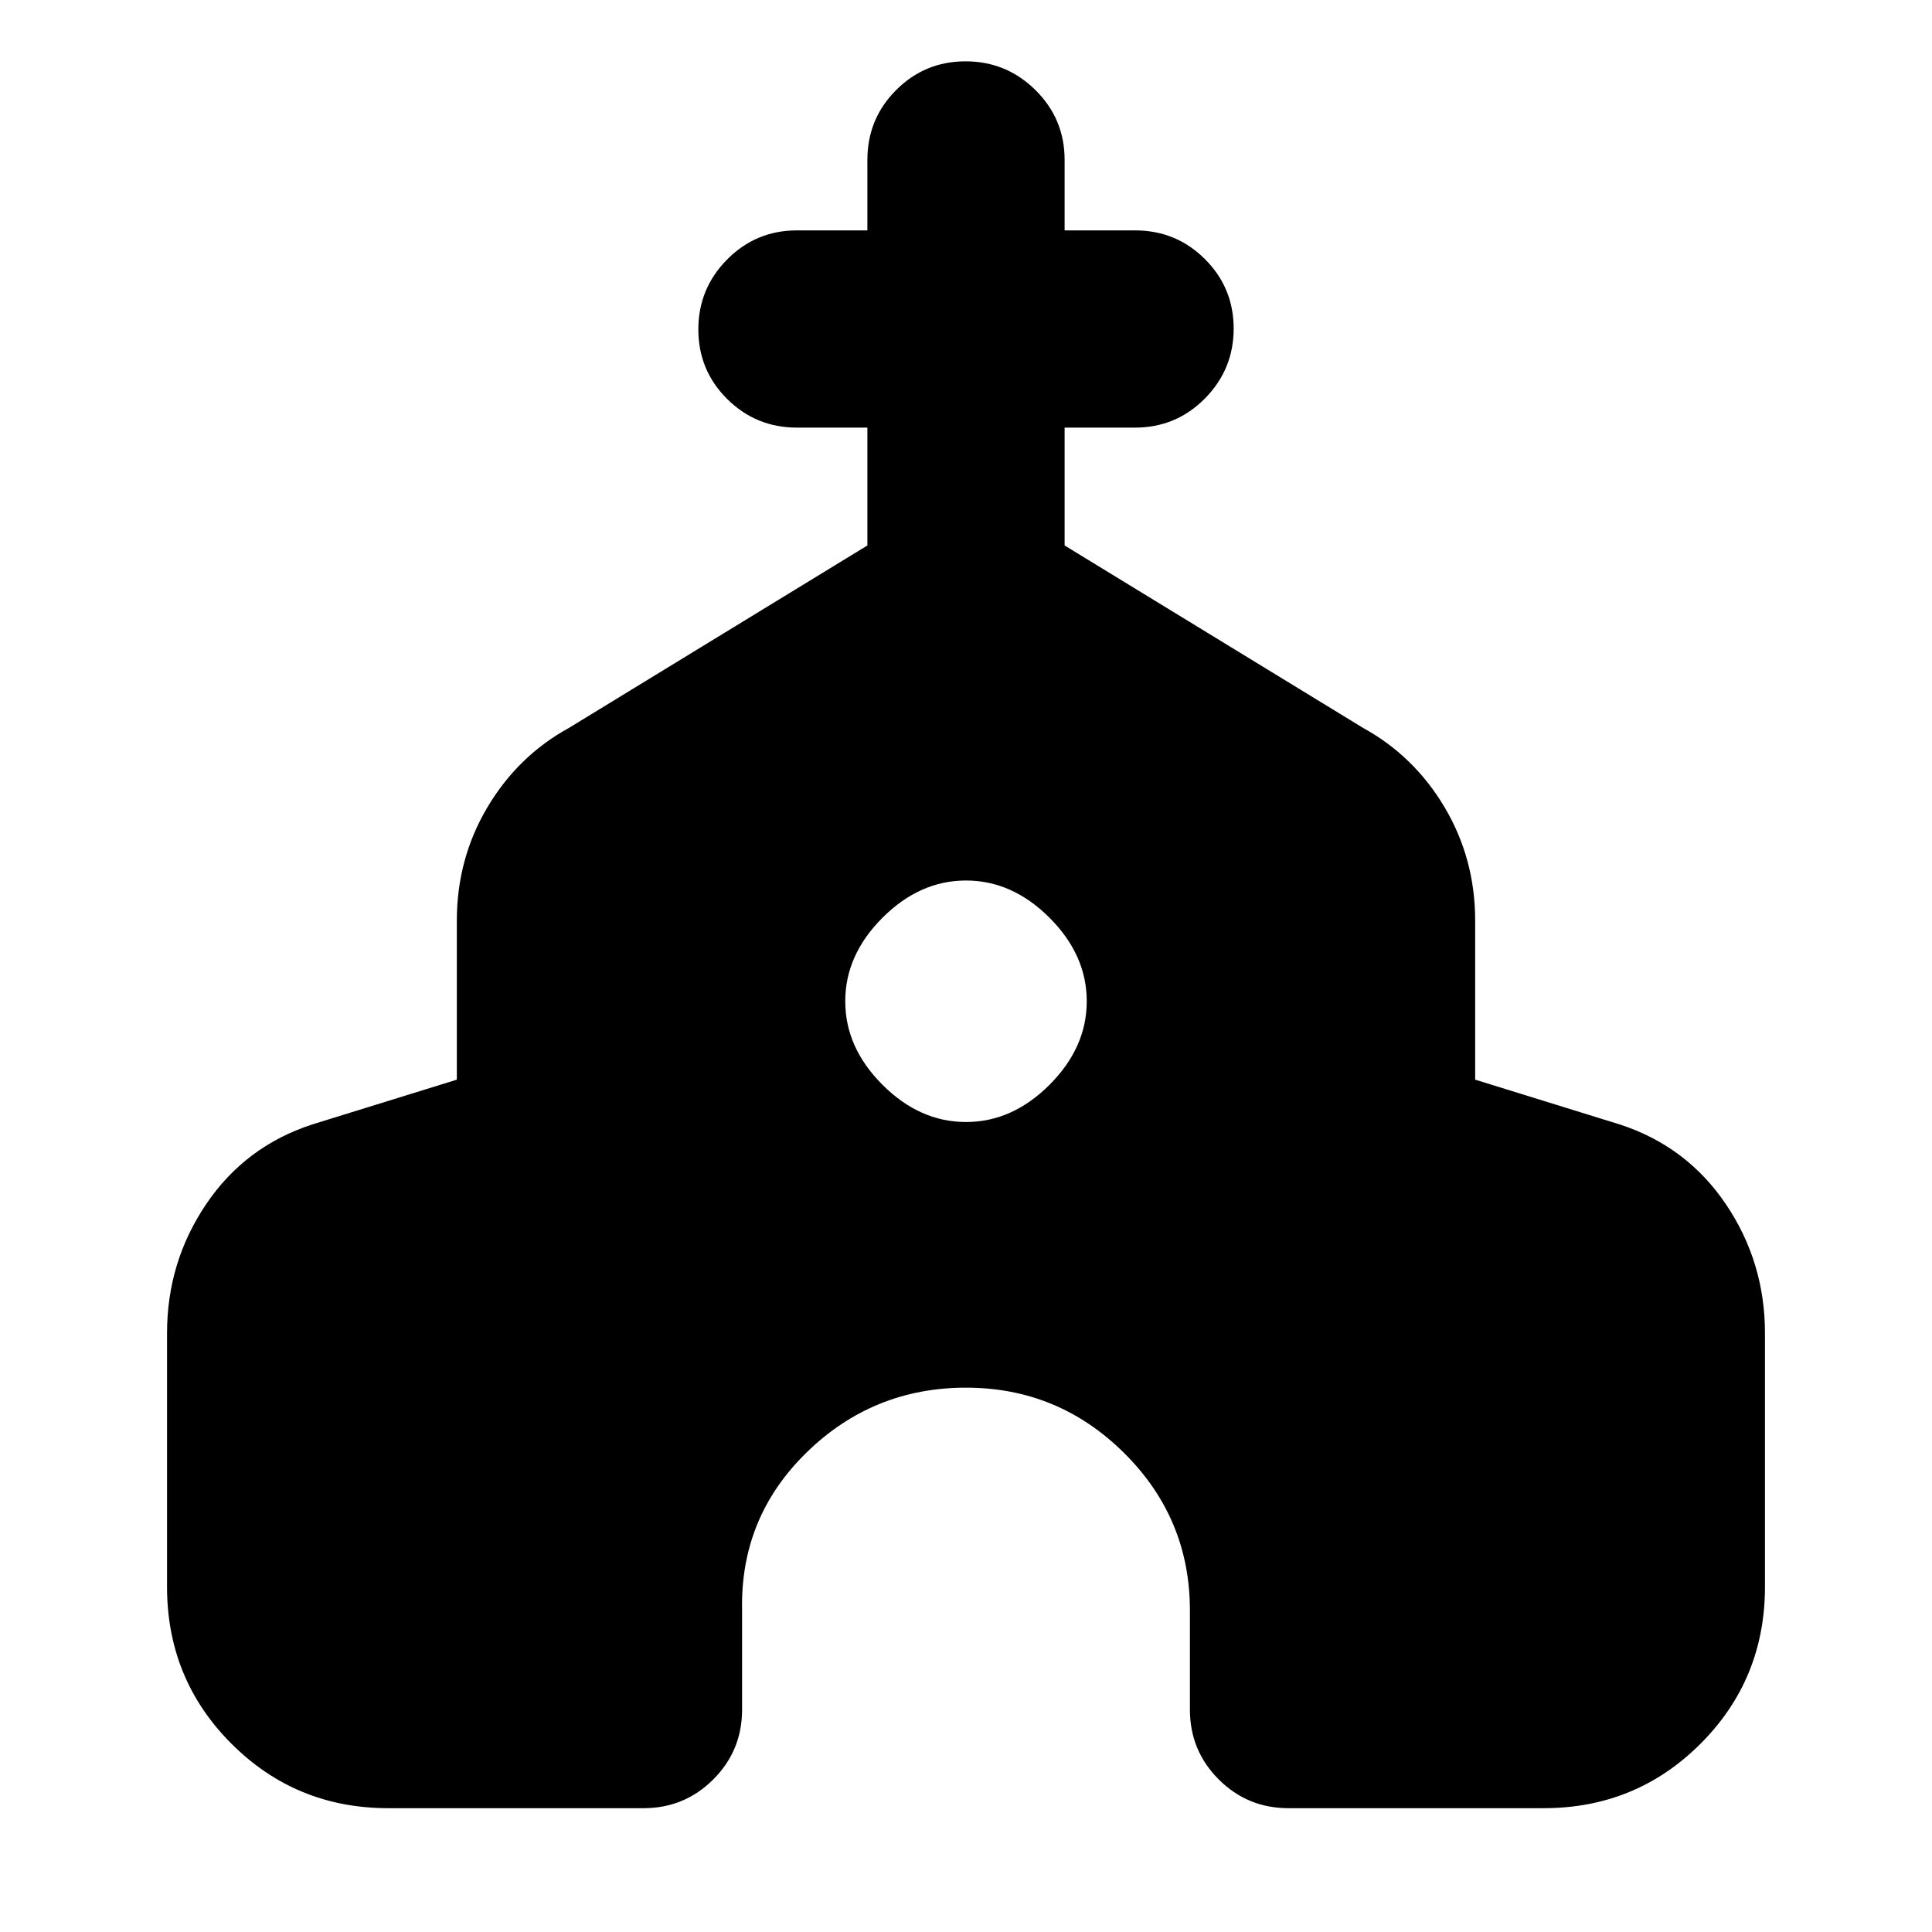 <svg xmlns="http://www.w3.org/2000/svg" height="20" viewBox="0 -960 960 960" width="20"><path d="M83-171.521v-126.043q0-35.342 19.456-64.128 19.457-28.786 52.805-39.612l71.738-22.217v-79.043q0-30.672 15.139-56.216 15.138-25.543 40.558-39.524l148.303-90.652v-58.565H396q-20.387 0-34.694-14.246-14.307-14.247-14.307-34.544 0-20.298 14.307-34.755 14.307-14.457 34.694-14.457h34.999v-34.999q0-20.387 14.247-34.694 14.246-14.307 34.543-14.307 20.298 0 34.755 14.307 14.457 14.307 14.457 34.694v34.999H564q20.387 0 34.694 14.247 14.307 14.246 14.307 34.544 0 20.297-14.307 34.754-14.307 14.457-34.694 14.457h-34.999v58.565l148.303 90.652q25.42 13.981 40.558 39.524 15.139 25.544 15.139 56.216v79.043l71.738 22.217q33.348 10.826 52.805 39.612t19.457 64.128v126.043q0 45.955-32.024 77.978-32.023 32.023-77.978 32.023H640.262q-20.387 0-34.694-14.307-14.306-14.306-14.306-34.694v-49.26q0-45.818-32.722-78.257-32.722-32.439-78.54-32.439-46.23 0-79.246 32.239t-32.016 78.457v49.26q0 20.388-14.306 34.694-14.307 14.307-34.694 14.307H193.001q-45.955 0-77.978-32.023-32.024-32.023-32.024-77.978Zm397-230.956q23 0 41.5-18.5t18.5-41.5q0-23-18.5-41.5t-41.5-18.5q-23 0-41.5 18.5t-18.5 41.5q0 23 18.5 41.5t41.5 18.5Z"/></svg>